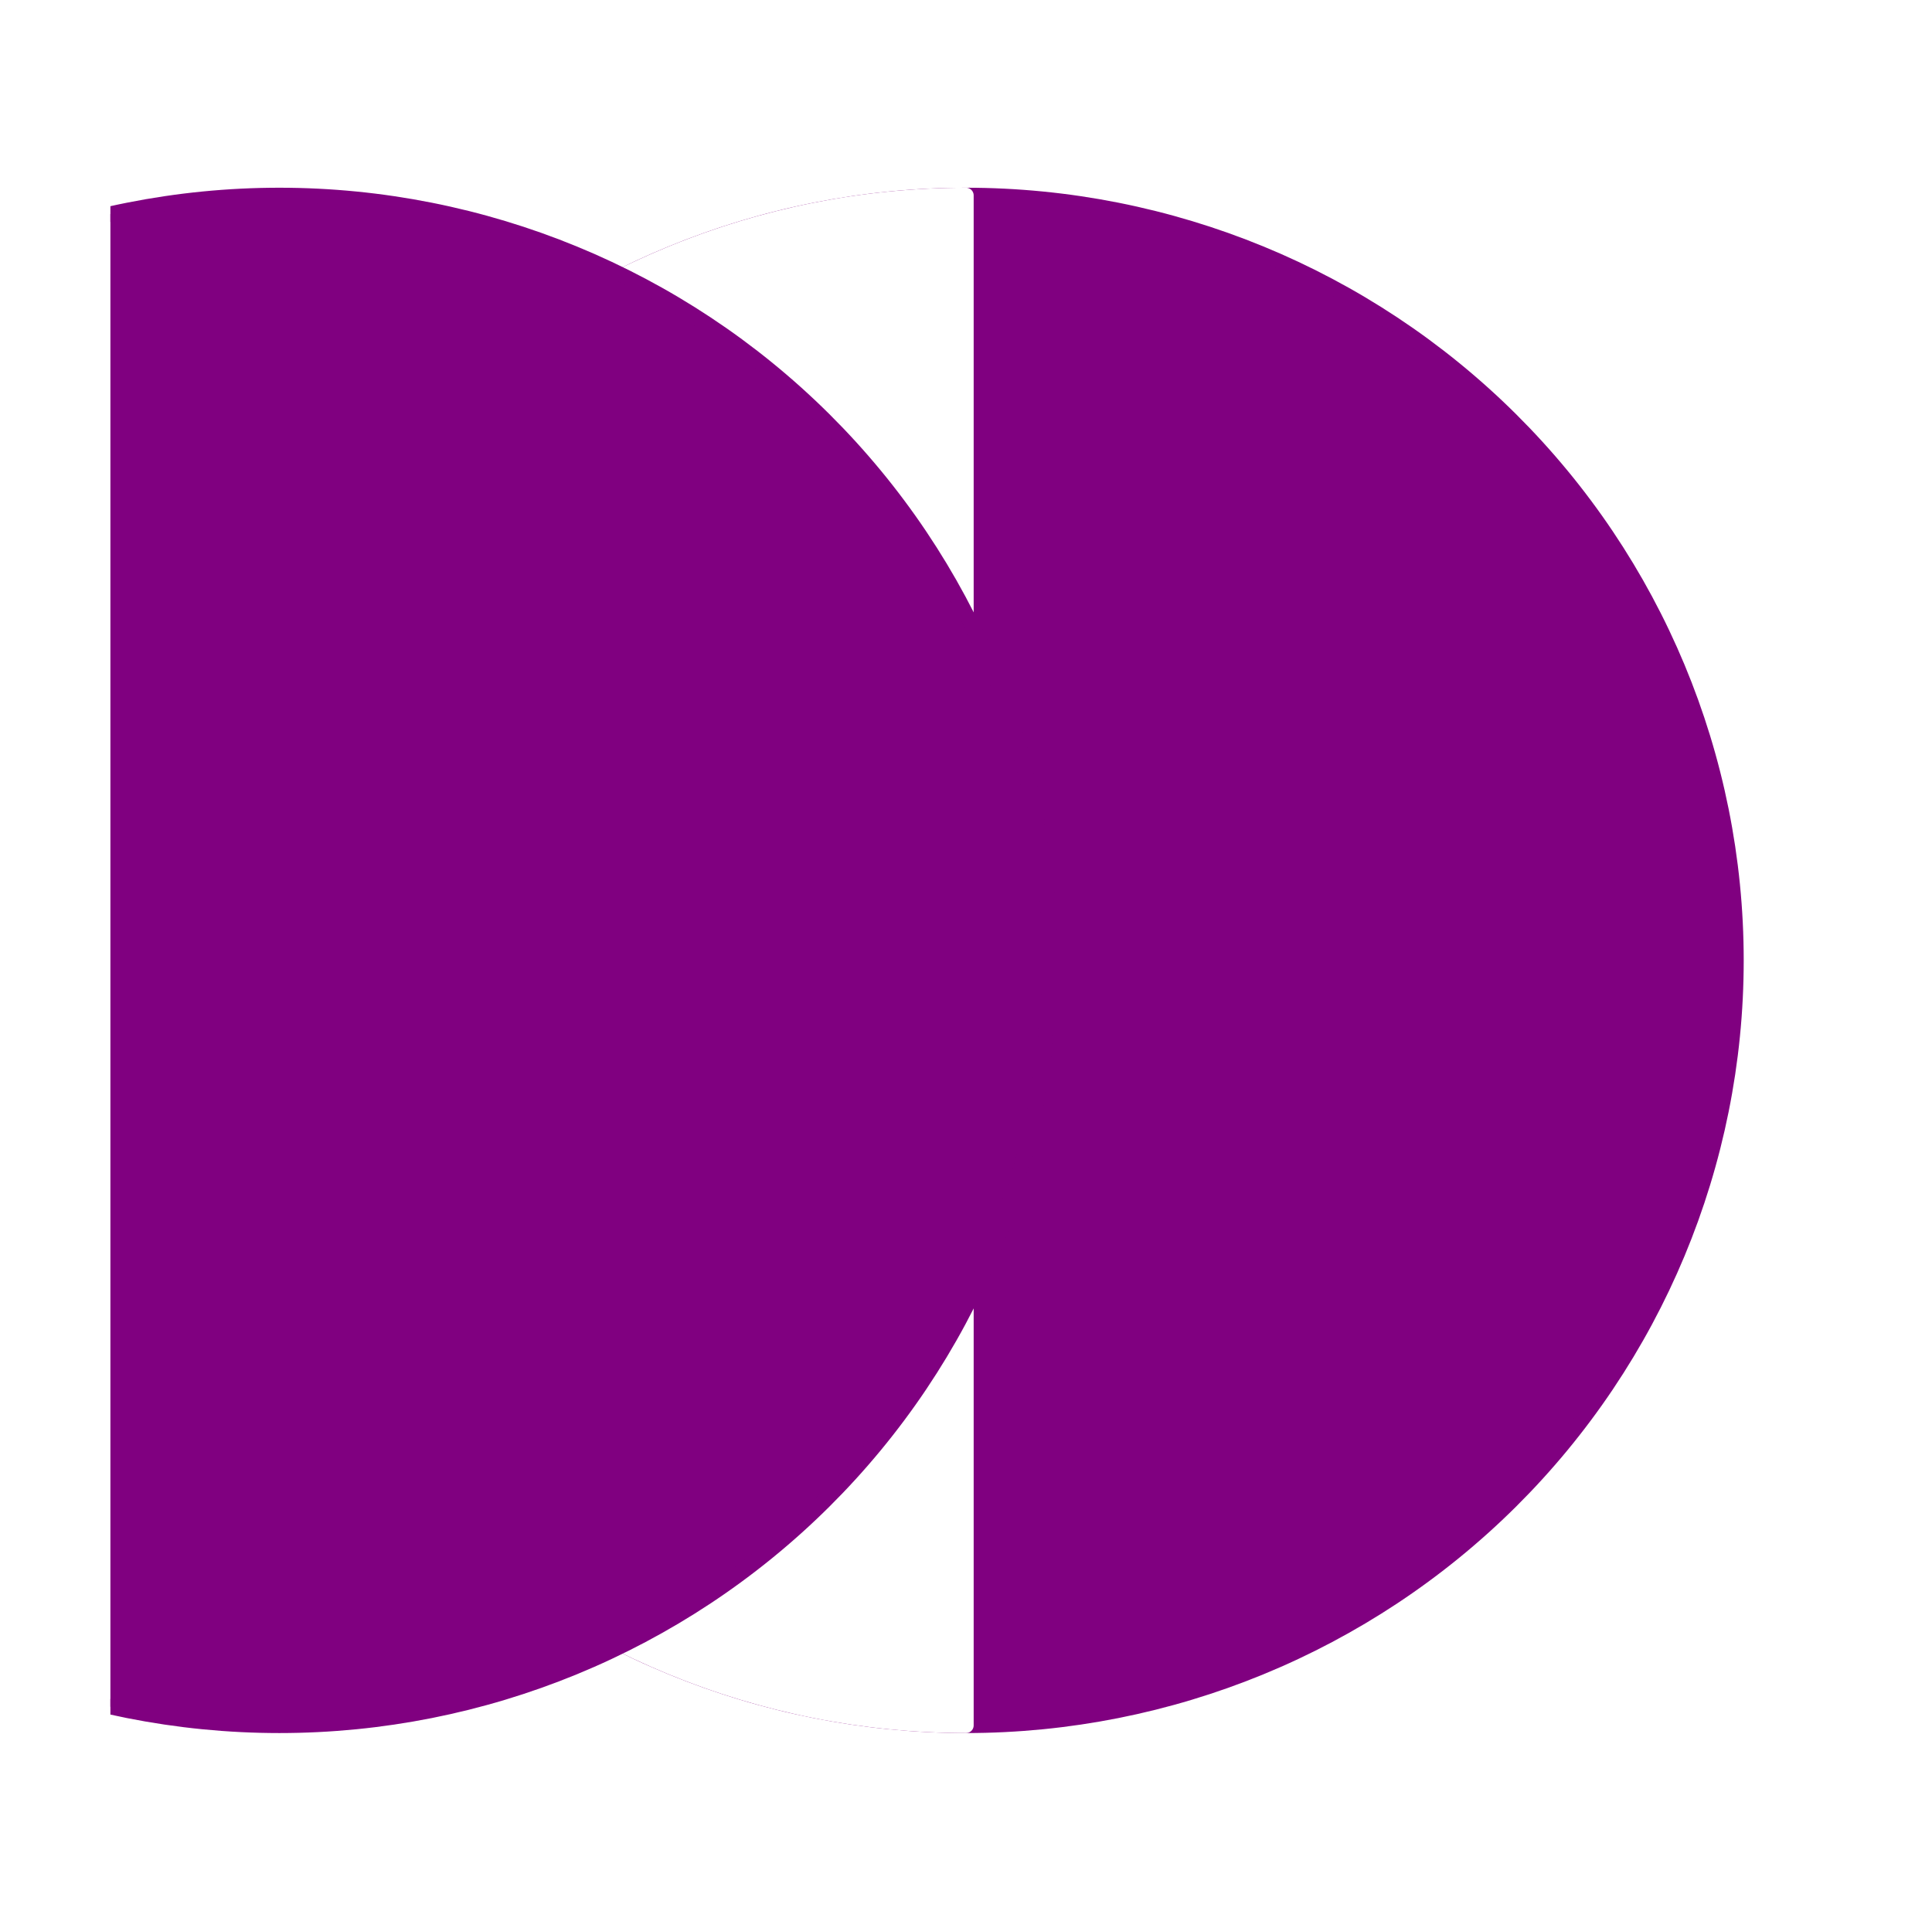 <?xml version="1.0" encoding="utf-8" standalone="no"?>
<!DOCTYPE svg PUBLIC "-//W3C//DTD SVG 1.1//EN"
  "http://www.w3.org/Graphics/SVG/1.1/DTD/svg11.dtd">
<svg xmlns:xlink="http://www.w3.org/1999/xlink" width="126pt" height="125.28pt" viewBox="0 0 126 125.28" xmlns="http://www.w3.org/2000/svg" version="1.1">
 <defs>
  <style type="text/css">*{stroke-linejoin: round; stroke-linecap: butt}</style>
 </defs>
 <g id="figure_1">
  <g id="patch_1">
   <path d="M 0 125.28 
L 126 125.28 
L 126 0 
L 0 0 
z
" style="fill: #ffffff"/>
  </g>
  <g id="axes_1">
   <g id="patch_2">
    <path d="M 63 112.536 
C 76.319 112.536 89.093 107.279 98.511 97.922 
C 107.929 88.565 113.22 75.873 113.22 62.64 
C 113.22 49.407 107.929 36.715 98.511 27.358 
C 89.093 18.001 76.319 12.744 63 12.744 
C 49.681 12.744 36.907 18.001 27.489 27.358 
C 18.071 36.715 12.78 49.407 12.78 62.64 
C 12.78 75.873 18.071 88.565 27.489 97.922 
C 36.907 107.279 49.681 112.536 63 112.536 
z
" clip-path="url(#p44f87052be)" style="fill: #800080; stroke: #800080; stroke-linejoin: miter"/>
   </g>
   <g id="patch_3">
    <path d="M 63 12.744 
C 49.686 12.744 36.904 18.004 27.489 27.358 
C 18.075 36.712 12.78 49.412 12.78 62.64 
C 12.78 75.868 18.075 88.568 27.489 97.922 
C 36.904 107.276 49.686 112.536 63 112.536 
L 63 62.64 
z
" clip-path="url(#p44f87052be)" style="fill: #ffffff; stroke: #ffffff; stroke-linejoin: miter"/>
   </g>
   <g id="patch_4">
    <path d="M 18.219 112.536 
C 31.538 112.536 44.313 107.279 53.73 97.922 
C 63.148 88.565 68.439 75.873 68.439 62.64 
C 68.439 49.407 63.148 36.715 53.73 27.358 
C 44.313 18.001 31.538 12.744 18.219 12.744 
C 4.901 12.744 -7.874 18.001 -17.291 27.358 
C -26.709 36.715 -32.001 49.407 -32.001 62.64 
C -32.001 75.873 -26.709 88.565 -17.291 97.922 
C -7.874 107.279 4.901 112.536 18.219 112.536 
z
" clip-path="url(#p44f87052be)" style="fill: #800080; stroke: #800080; stroke-linejoin: miter"/>
   </g>
  </g>
 </g>
 <defs>
  <clipPath id="p44f87052be">
   <rect x="7.2" y="7.2" width="111.6" height="110.88"/>
  </clipPath>
 </defs>
</svg>
